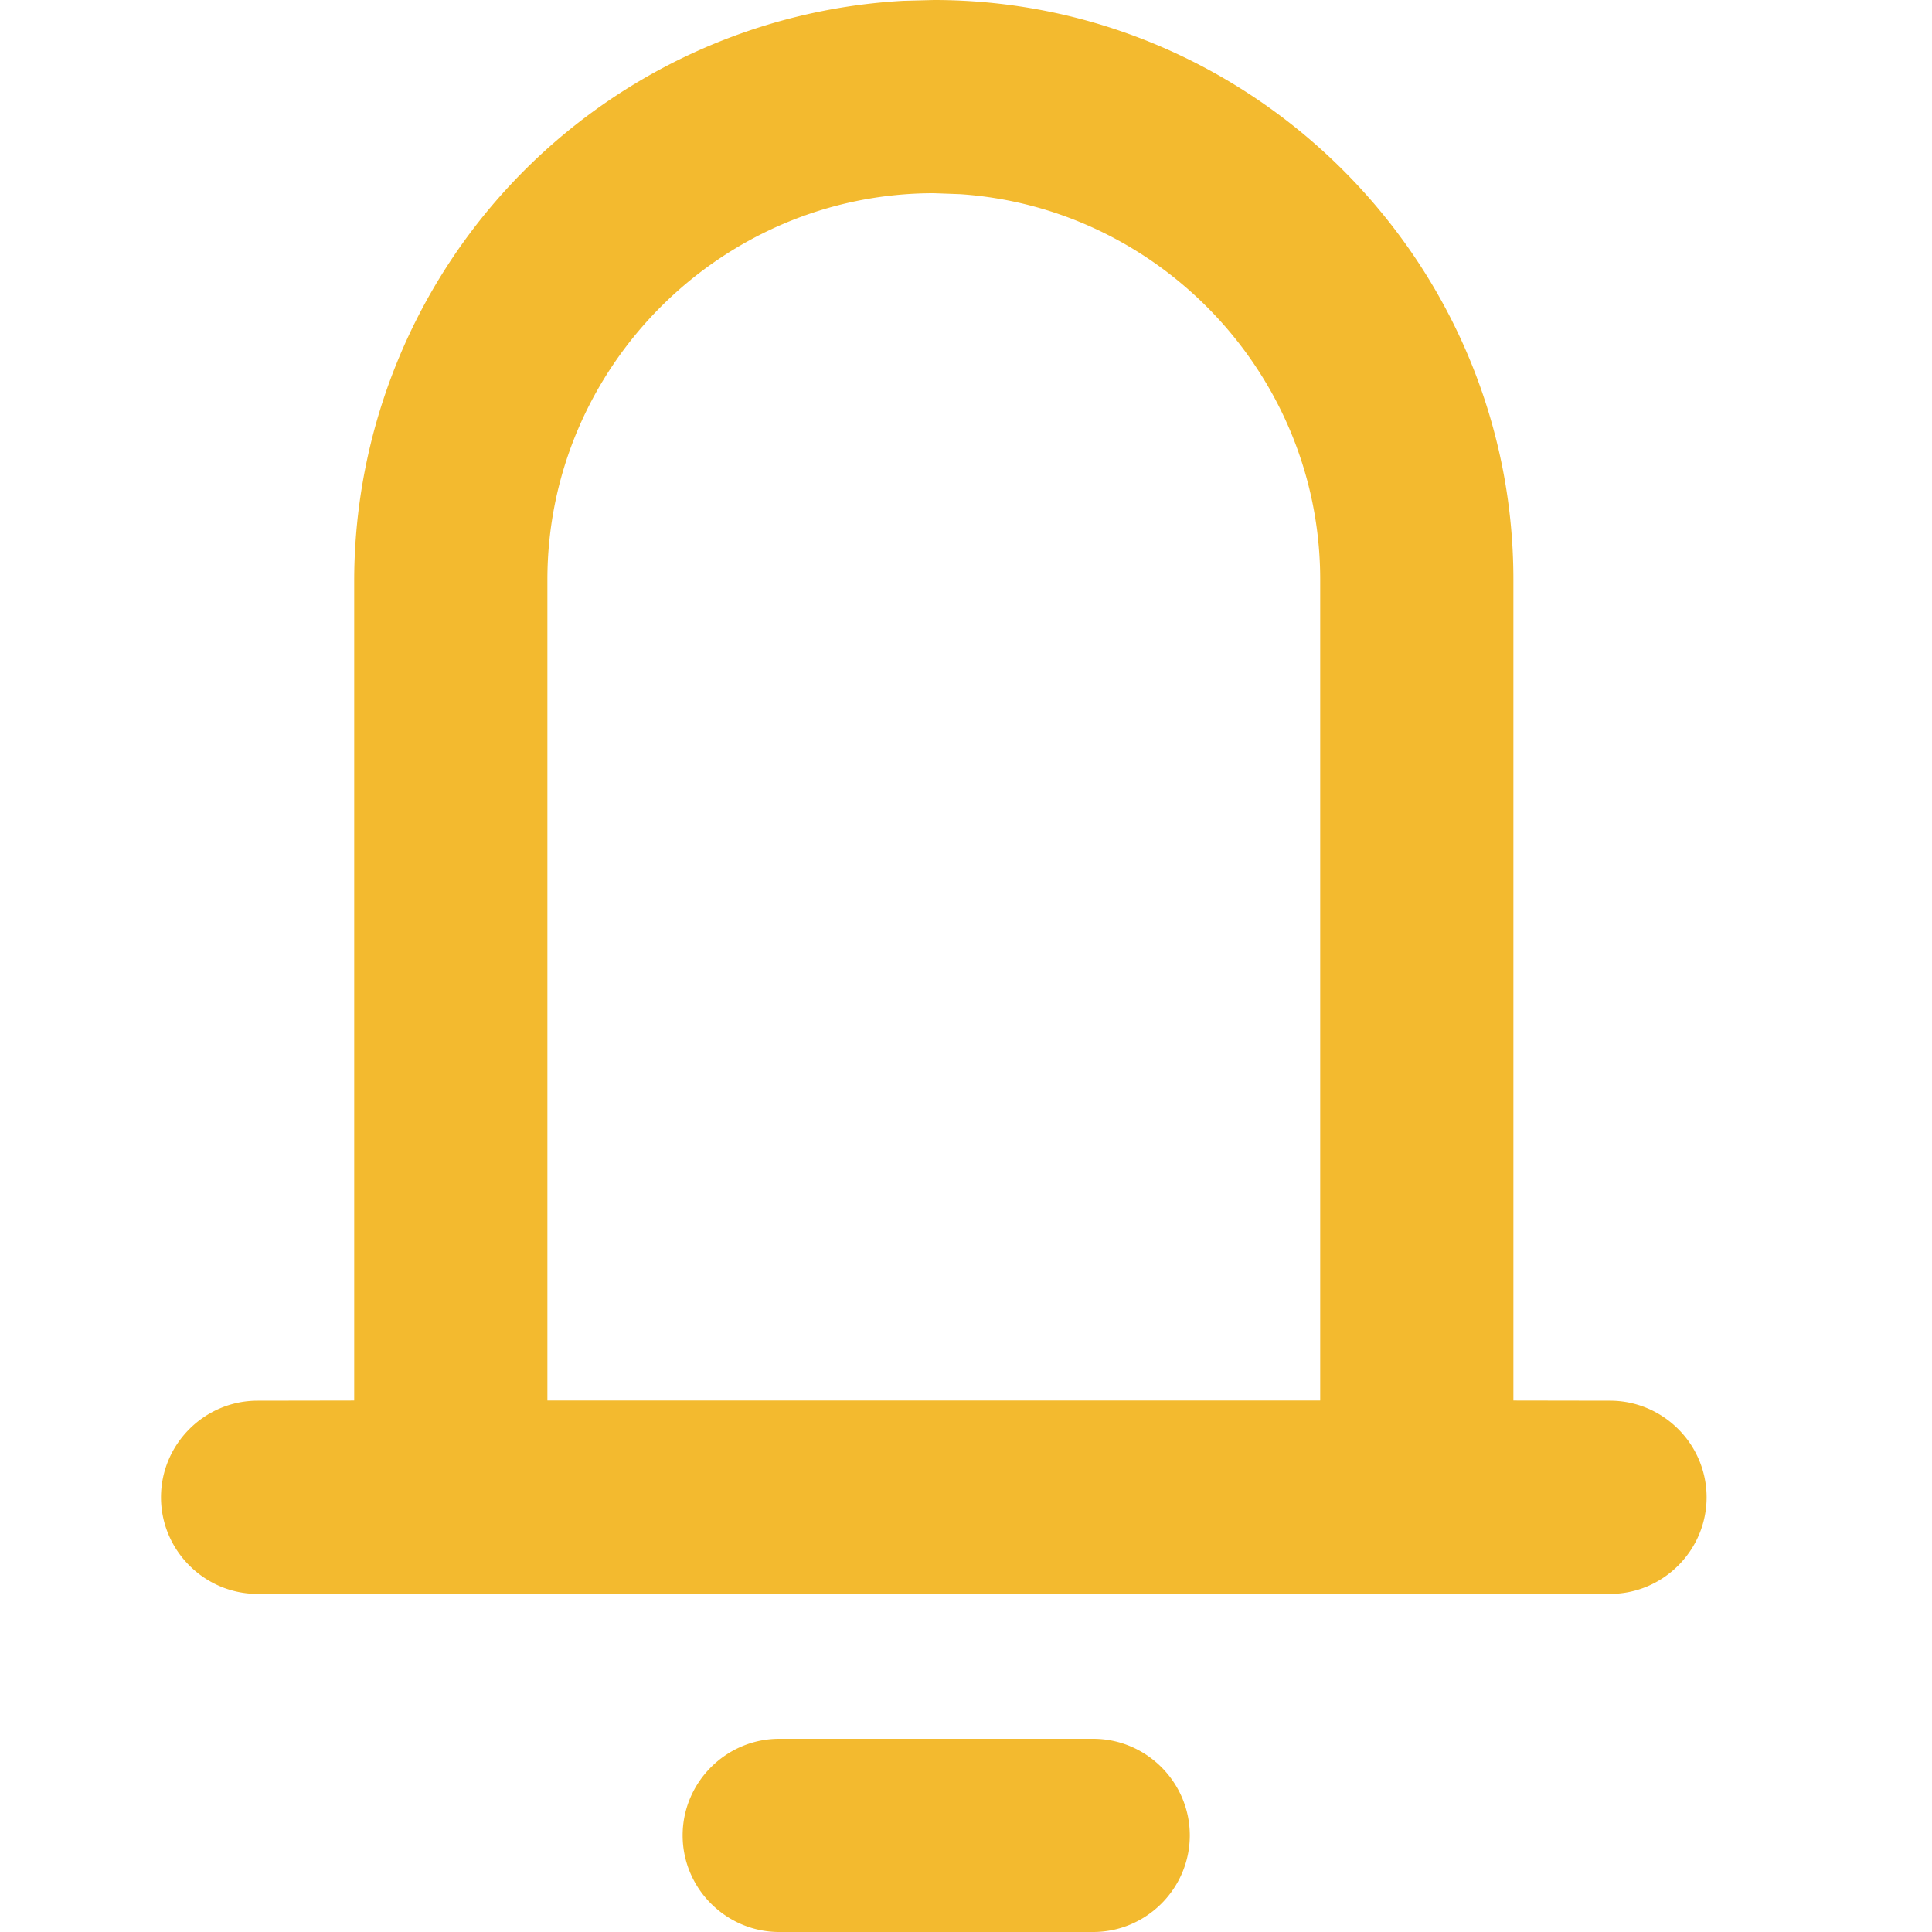 <?xml version="1.0" standalone="no"?><!DOCTYPE svg PUBLIC "-//W3C//DTD SVG 1.1//EN" "http://www.w3.org/Graphics/SVG/1.1/DTD/svg11.dtd"><svg t="1648870510007" class="icon" viewBox="0 0 1024 1024" version="1.1" xmlns="http://www.w3.org/2000/svg" p-id="2437" xmlns:xlink="http://www.w3.org/1999/xlink" width="200" height="200"><defs><style type="text/css">@font-face { font-family: feedback-iconfont; src: url("//at.alicdn.com/t/font_1031158_u69w8yhxdu.woff2?t=1630033759944") format("woff2"), url("//at.alicdn.com/t/font_1031158_u69w8yhxdu.woff?t=1630033759944") format("woff"), url("//at.alicdn.com/t/font_1031158_u69w8yhxdu.ttf?t=1630033759944") format("truetype"); }
</style></defs><path d="M579.413 921.6c28.16 0 51.2 23.04 51.2 51.2 0 28.16-23.04 51.2-51.2 51.2H413.013c-28.16 0-51.2-23.04-51.2-51.2 0-28.16 23.04-51.2 51.2-51.2h166.4zM494.933 0c168.96 0 307.2 138.24 307.2 307.2v435.115l51.2 0.085c28.16 0 51.2 23.04 51.2 51.2 0 28.16-23.04 51.2-51.2 51.2H136.533c-28.16 0-51.2-23.04-51.2-51.2 0-28.16 23.04-51.2 51.2-51.2l51.2-0.085V307.2A308.224 308.224 0 0 1 478.72 0.427z m0 102.4c-112.64 0-204.8 92.16-204.8 204.8v435.115h409.6V307.2c0-107.947-84.651-197.12-190.805-204.288z" fill="#F3BA2F" p-id="2438"></path></svg>